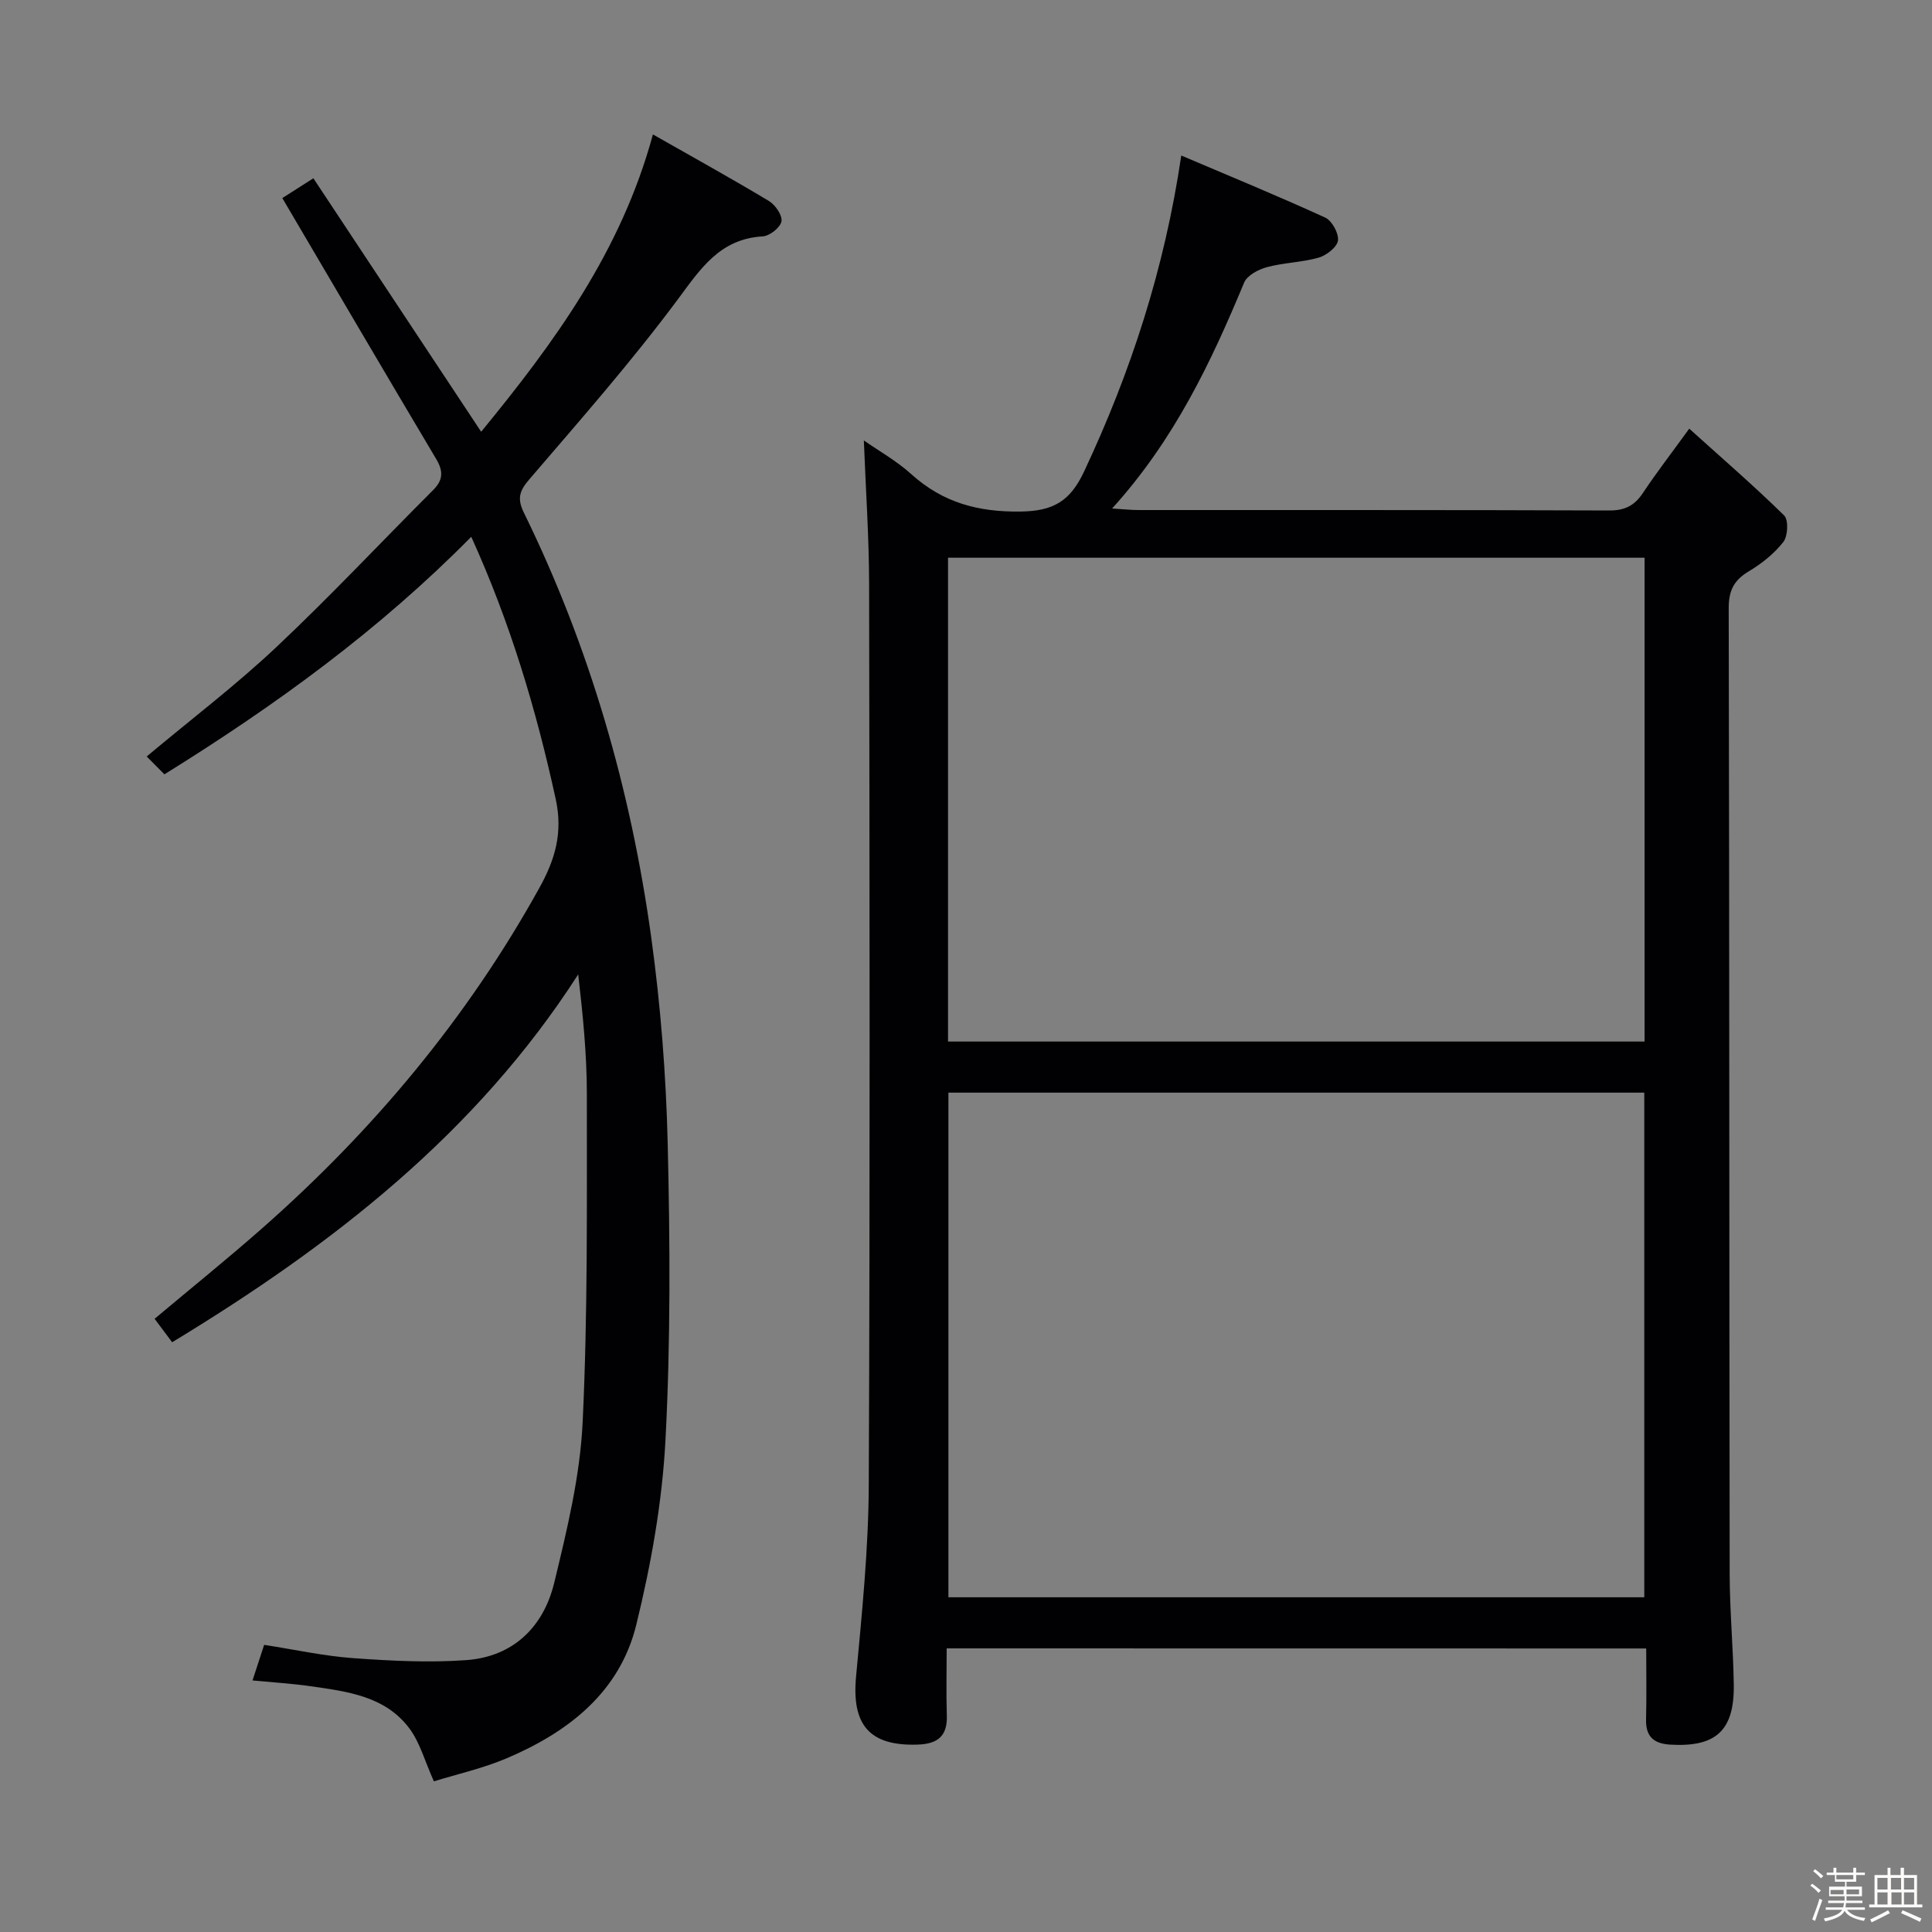 <svg enable-background="new 0 0 400 400" viewBox="0 0 400 400" xmlns="http://www.w3.org/2000/svg"><rect x="0" y="0" width="400" height="400" fill="#808080" stroke="none"/><path d="m374.8 390.4.4-.4c.7.5 1.3 1 1.8 1.4l-.5.5c-.5-.6-1.1-1.1-1.7-1.5zm1 7.3-.6-.3c.5-1.4 1.1-2.8 1.5-4.3.2.1.4.2.6.3-.5 1.3-1 2.8-1.5 4.3zm-.4-10.3.4-.4c.4.3 1 .8 1.7 1.4l-.5.5c-.4-.5-1-1-1.6-1.5zm2.5.3h1.7v-1h.6v1h3.5v-1h.6v1h1.8v.5h-1.8v1.4h-2v1h3.2v2h-3.2v.9h3.3v.5h-3.4c0 .3-.1.6-.1.9h4v.5h-3.7c.7.9 1.9 1.5 3.8 1.7-.1.2-.2.4-.3.6-2.1-.4-3.5-1.1-4-2.1-.4 1-1.8 1.7-4 2.2-.1-.2-.2-.4-.3-.6 2.1-.4 3.4-1 3.8-1.8h-3.4v-.5h3.6c.1-.3.1-.6.2-.9h-3.3v-.5h3.4c0-.3 0-.6 0-.9h-3.2v-2h3.3v-1h-2.1v-1.4h-1.7v-.5zm1.1 3.5v1h2.7c0-.3 0-.4 0-.4 0-.1 0-.2 0-.2 0-.1 0-.2 0-.3h-2.7zm1.2-3v.9h3.5v-.9zm4.7 3h-2.6v.6.4h2.6z" fill="#fcfbfa"/><path d="m393.6 386.7h.6v1.5h2.7v6.1h1.1v.6h-11v-.6h1.1v-6.1h2.7v-1.5h.6v1.5h2.1v-1.5zm-2.7 8.8.4.6c-1.2.6-2.5 1.3-3.8 1.9-.1-.2-.2-.4-.3-.6 1.2-.6 2.5-1.2 3.7-1.9zm-2.2-6.7v2.4h2.1v-2.4zm0 3v2.5h2.1v-2.5zm2.8-3v2.4h2.1v-2.4zm.1 3v2.5h2.1v-2.5h-2.2zm5.9 6.1c-1.4-.7-2.7-1.3-3.9-1.8l.3-.6c1.5.6 2.7 1.2 3.9 1.7zm-1.2-9.1h-2.1v2.4h2.1zm-2.1 3v2.5h2.1v-2.5z" fill="#fcfbfa"/><g fill="#010104"><path d="m196 341.28c0 4.91-.12 9.4.03 13.88.15 4.32-1.94 5.91-6.04 6.04-9.97.33-13.69-4.06-12.75-14.09 1.23-13.23 2.58-26.51 2.63-39.78.27-62.15.17-124.3.07-186.45-.02-9.77-.7-19.53-1.09-29.69 3.09 2.16 6.76 4.21 9.81 6.97 6.54 5.9 13.83 7.88 22.69 7.75 6.88-.1 10.27-2.26 13.11-8.31 9.66-20.58 16.64-41.92 20.11-65.4 10.09 4.29 20.03 8.38 29.8 12.85 1.4.64 2.84 3.27 2.64 4.75-.19 1.38-2.38 3.07-3.99 3.54-3.48.99-7.22 1.03-10.72 1.97-1.77.48-4.1 1.71-4.72 3.21-6.85 16.47-14.41 32.49-27.33 46.76 2.44.15 3.94.32 5.45.32 32.49.02 64.98-.04 97.48.09 3.24.01 5.24-1.02 6.98-3.64 2.74-4.13 5.79-8.07 9.58-13.3 6.86 6.19 13.45 11.88 19.65 17.97.93.92.78 4.28-.17 5.49-1.9 2.43-4.5 4.49-7.17 6.09-3.06 1.83-4.14 3.96-4.14 7.6.15 66.65.1 133.3.2 199.95.01 7.64.74 15.28.85 22.92.14 9.54-3.7 12.98-13.11 12.44-3.49-.2-5.15-1.68-5.05-5.27.12-4.79.03-9.58.03-14.64-48.41-.02-96.32-.02-144.83-.02zm.36-115.06v104.48h144.07c0-34.98 0-69.65 0-104.48-48.15 0-95.91 0-144.07 0zm144.13-10.58c0-33.51 0-66.73 0-100.17-48.23 0-96.13 0-144.21 0v100.17z"/><path d="m35.64 277.9c-1.27-1.69-2.34-3.13-3.63-4.86 7.58-6.36 15.06-12.39 22.26-18.73 23.04-20.29 42.47-43.54 57.4-70.48 3.24-5.83 4.91-11.39 3.39-18.36-4.04-18.54-9.42-36.57-17.49-54.33-19.01 19.25-40.34 34.78-63.53 49.18-1.12-1.13-2.33-2.35-3.67-3.7 9.37-7.84 18.52-14.8 26.84-22.64 11.14-10.48 21.61-21.67 32.44-32.49 2.11-2.1 2.17-3.92.65-6.47-10.62-17.85-21.12-35.78-31.85-54.01 1.74-1.11 3.91-2.49 6.43-4.1 11.58 17.49 23.04 34.8 34.74 52.48 15.11-18.43 28.99-37.34 35.56-61.56 8.55 4.87 16.38 9.19 24.04 13.8 1.32.8 2.81 3 2.57 4.22-.25 1.28-2.45 3.01-3.89 3.09-8.86.53-12.81 6.64-17.58 13.06-9.6 12.92-20.28 25.05-30.77 37.29-2.06 2.4-2.49 3.99-1.08 6.87 13.64 27.83 22.13 57.3 26.36 87.91 1.95 14.13 3.07 28.45 3.41 42.71.49 20.44.61 40.93-.46 61.34-.67 12.85-2.98 25.77-6.05 38.29-3.42 13.95-14.06 22.19-26.79 27.61-4.96 2.11-10.31 3.3-15.11 4.79-1.9-4.24-2.89-8.05-5.07-10.96-5.02-6.71-12.89-7.65-20.49-8.74-3.77-.54-7.58-.77-11.99-1.19.83-2.53 1.57-4.79 2.41-7.37 6.35.98 12.35 2.31 18.42 2.75 7.79.56 15.67.97 23.43.41 9.72-.71 15.98-6.86 18.2-15.99 2.65-10.94 5.36-22.09 5.89-33.26 1.08-22.59.85-45.25.87-67.89.01-8.22-.82-16.44-1.79-24.83-21.17 32.93-50.9 56.04-84.07 76.16z"/></g></svg>